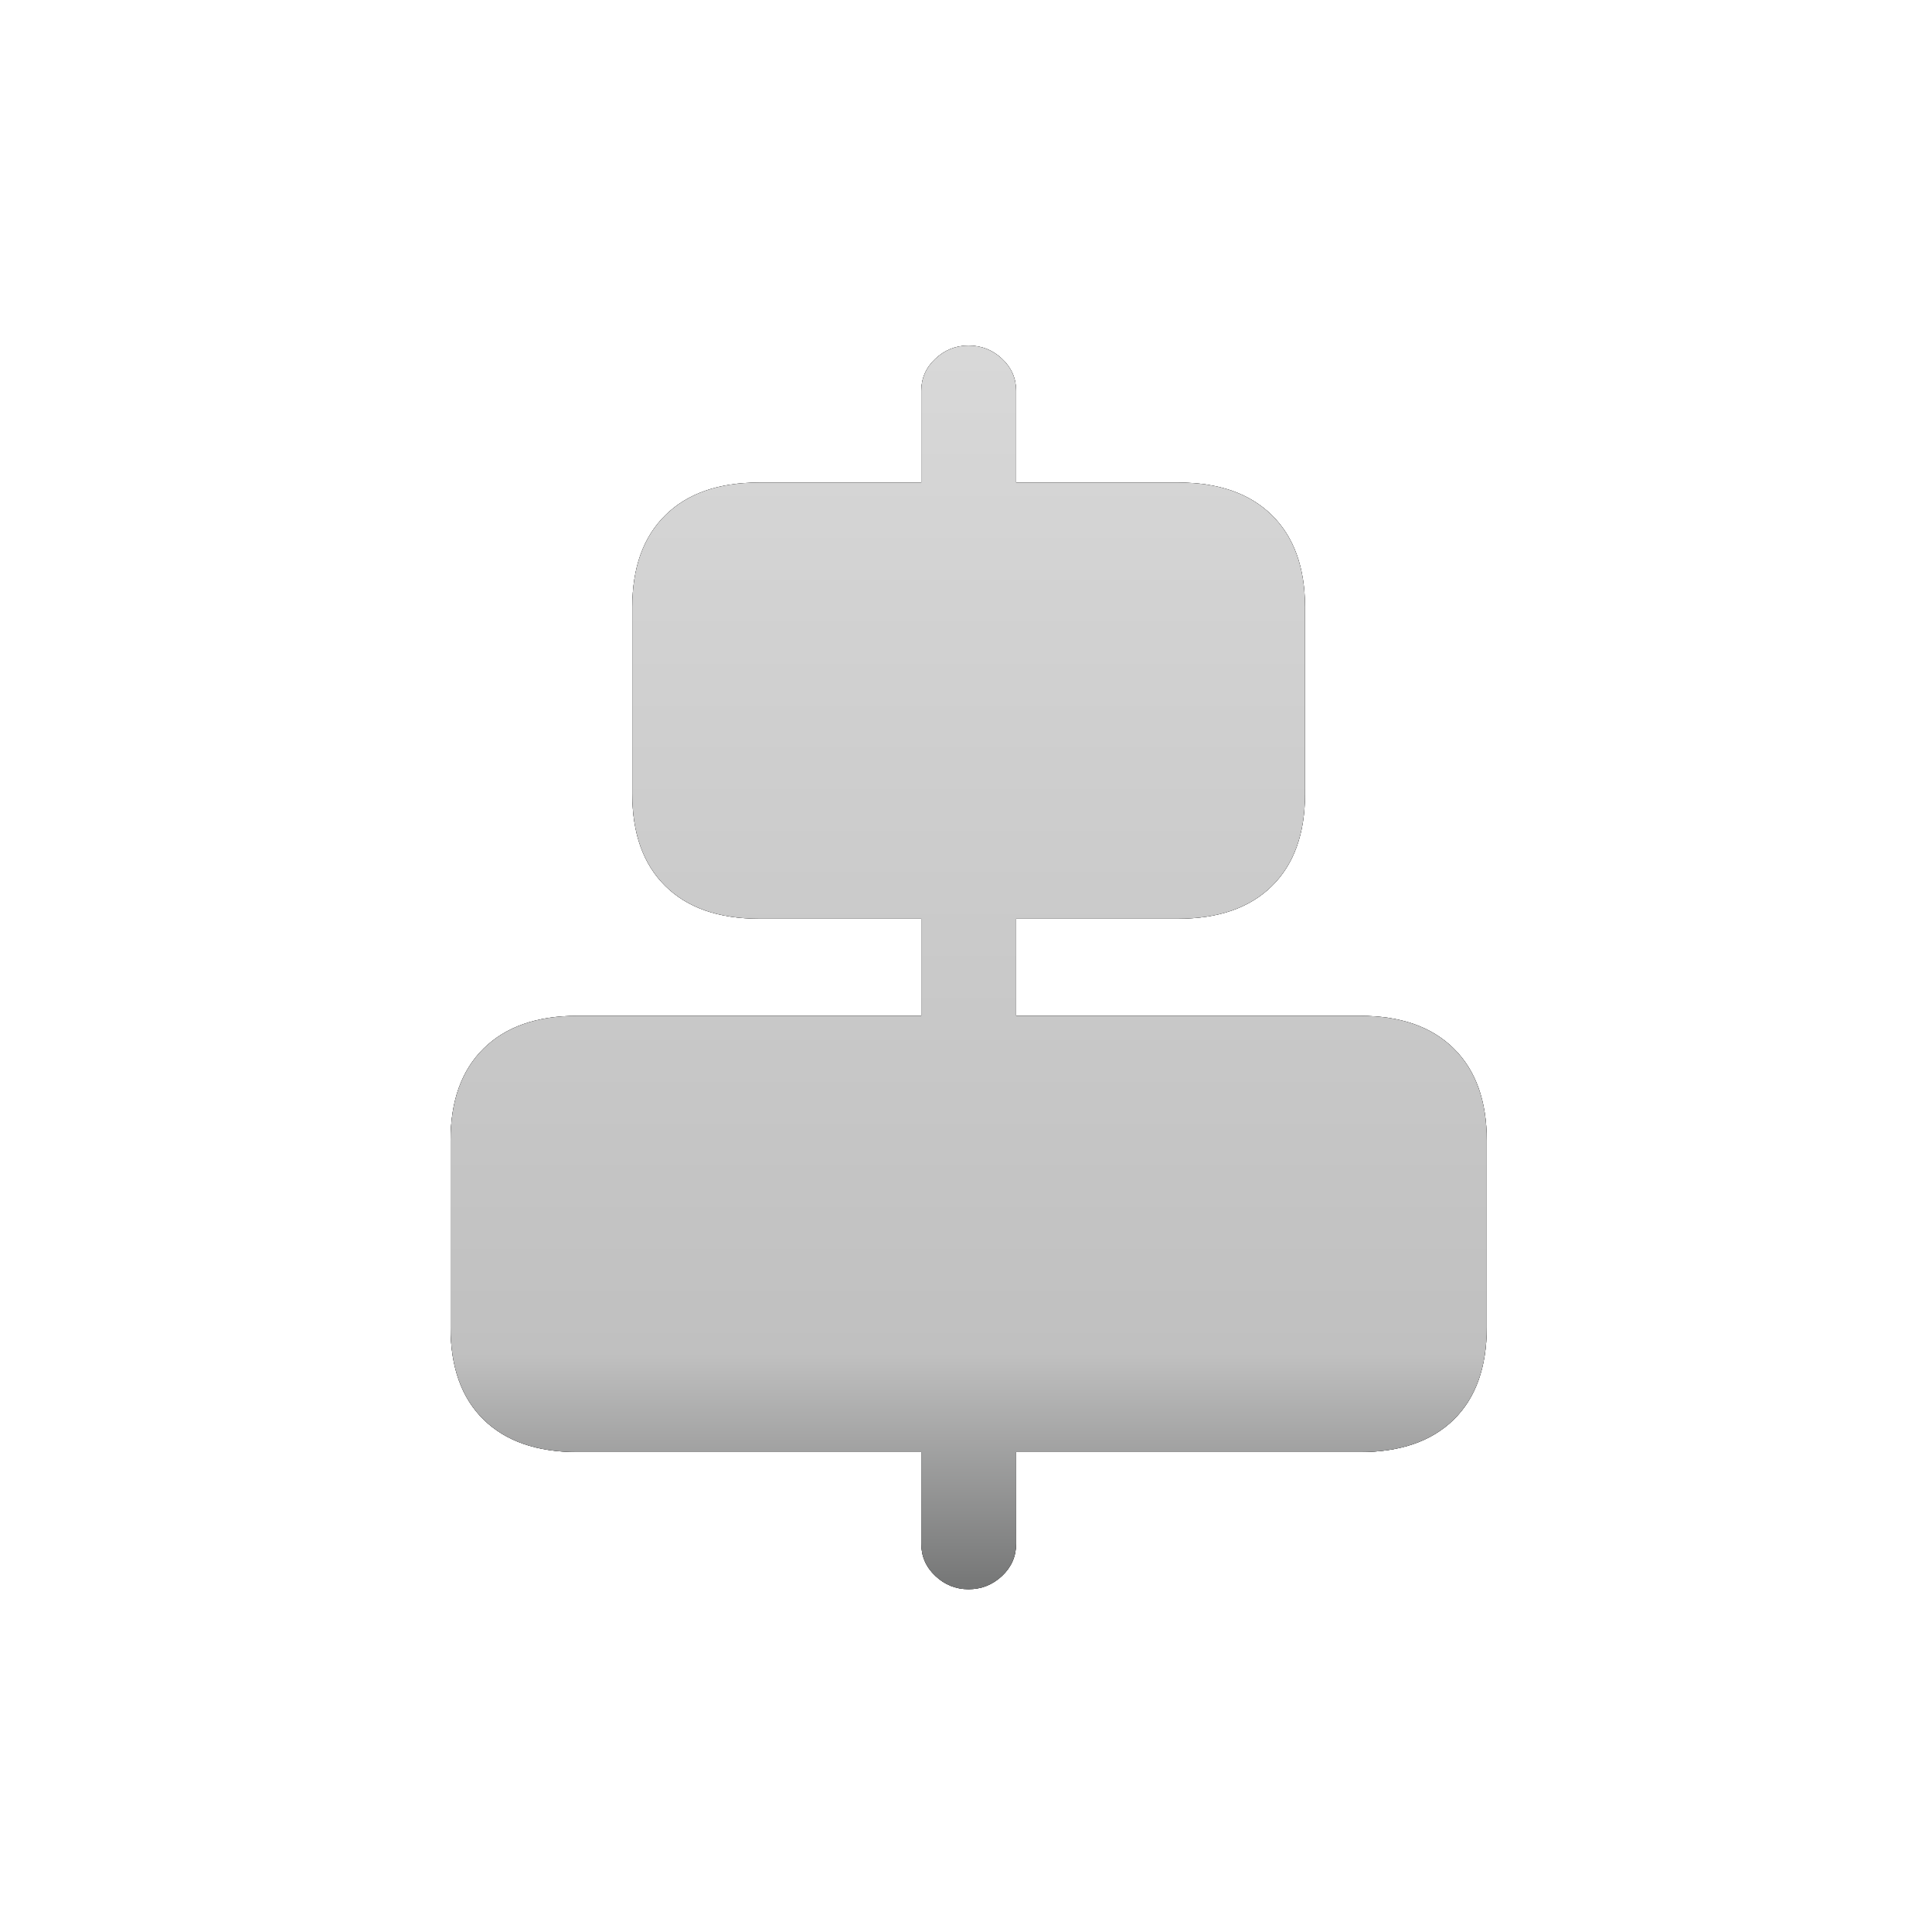 <svg xmlns="http://www.w3.org/2000/svg" xmlns:xlink="http://www.w3.org/1999/xlink" width="365" height="365" viewBox="0 0 365 365"><defs><linearGradient id="c" x1="50%" x2="50%" y1="0%" y2="100%"><stop offset="0%" stop-color="#D8D8D8"/><stop offset="81.272%" stop-color="silver"/><stop offset="100%" stop-color="#767777"/></linearGradient><filter id="b" width="106.1%" height="105.1%" x="-3.1%" y="-2.6%" filterUnits="objectBoundingBox"><feOffset in="SourceAlpha" result="shadowOffsetOuter1"/><feGaussianBlur in="shadowOffsetOuter1" result="shadowBlurOuter1" stdDeviation="2"/><feColorMatrix in="shadowBlurOuter1" values="0 0 0 0 0.553 0 0 0 0 0.553 0 0 0 0 0.553 0 0 0 0.5 0"/></filter><path id="a" d="M88.934,33.48 L106.852,33.48 L106.852,8.578 C106.852,6.189 105.962,4.162 104.184,2.497 C102.406,0.832 100.295,0 97.853,0 C95.463,0 93.379,0.832 91.601,2.497 C89.823,4.162 88.934,6.189 88.934,8.578 L88.934,33.48 Z M58.281,108.283 L137.468,108.283 C145.092,108.283 150.992,106.229 155.167,102.12 C159.342,98.01 161.43,92.209 161.43,84.716 L161.43,49.434 C161.43,41.953 159.342,36.158 155.167,32.049 C150.992,27.94 145.092,25.885 137.468,25.885 L58.281,25.885 C50.657,25.885 44.76,27.94 40.591,32.049 C36.422,36.158 34.338,41.953 34.338,49.434 L34.338,84.716 C34.338,92.209 36.422,98.01 40.591,102.12 C44.76,106.229 50.657,108.283 58.281,108.283 Z M88.934,137.836 L106.852,137.836 L106.852,99.895 L88.934,99.895 L88.934,137.836 Z M23.943,209.049 L171.823,209.049 C179.448,209.049 185.344,207.008 189.514,202.925 C193.683,198.843 195.768,193.022 195.768,185.464 L195.768,150.199 C195.768,142.706 193.683,136.905 189.514,132.796 C185.344,128.687 179.448,126.632 171.823,126.632 L23.943,126.632 C16.331,126.632 10.437,128.687 6.262,132.796 C2.087,136.905 0,142.706 0,150.199 L0,185.464 C0,193.022 2.087,198.843 6.262,202.925 C10.437,207.008 16.331,209.049 23.943,209.049 Z M97.853,234.96 C100.295,234.96 102.406,234.125 104.184,232.454 C105.962,230.784 106.852,228.748 106.852,226.347 L106.852,201.689 L88.934,201.689 L88.934,226.347 C88.934,228.748 89.823,230.784 91.601,232.454 C93.379,234.125 95.463,234.96 97.853,234.96 Z"/></defs><g fill="none" fill-rule="evenodd"><rect width="365" height="365"/><g fill-rule="nonzero" transform="translate(85.117 65.28)"><use xlink:href="#a" fill="#000" filter="url(#b)"/><use xlink:href="#a" fill="#2E2E2E"/><use xlink:href="#a" fill="url(#c)"/></g></g></svg>